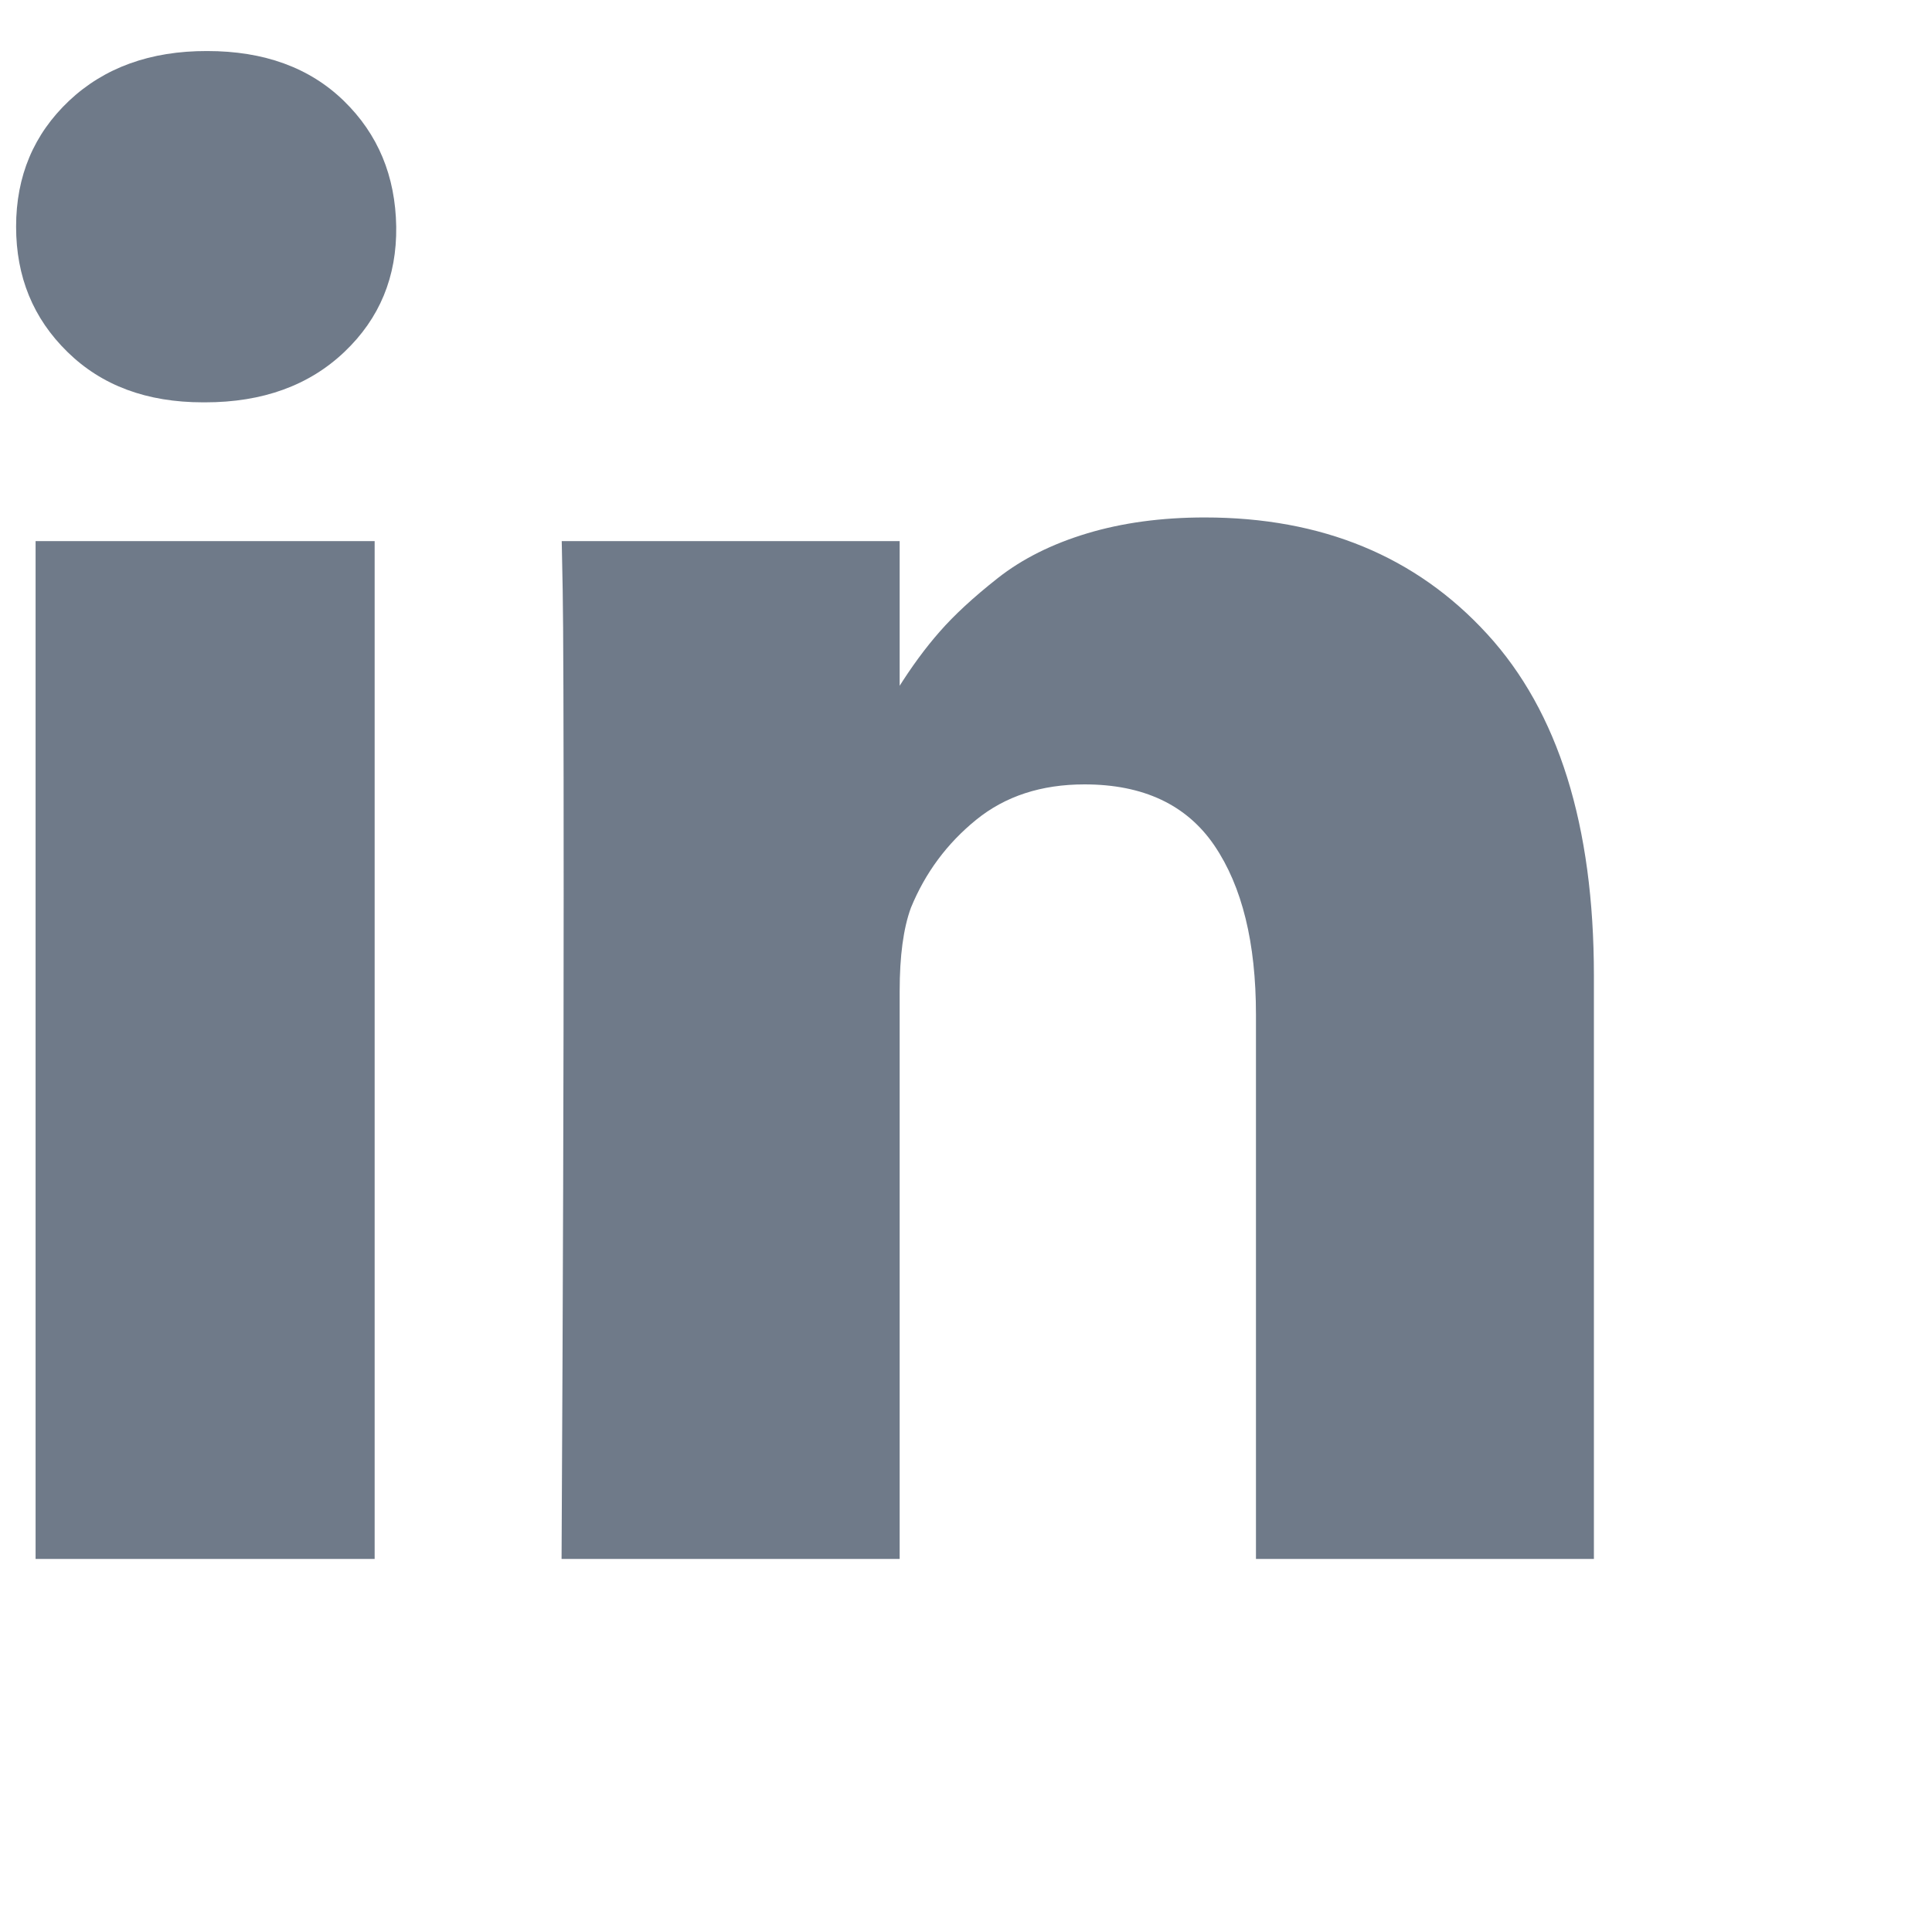 <svg version="1.1" xmlns="http://www.w3.org/2000/svg" viewBox="0 0 1200 1200">
<path fill="#6f7a89" d="M232.7,336.1v632.2H22.1V336.1H232.7z M246.1,140.8c0.4,31.1-10.3,57-32.2,77.8c-21.9,20.8-50.7,31.3-86.5,31.3h-1.3c-34.9,0-62.9-10.4-84.2-31.3C20.6,197.8,10,171.9,10,140.8c0-31.5,11-57.5,32.9-78.2c21.9-20.6,50.5-31,85.8-30.9c35.3,0,63.6,10.3,84.8,30.9C234.8,83.3,245.6,109.3,246.1,140.8z M990,605.9v362.4H780.1V630.2c0-44.7-8.6-79.6-25.8-105c-17.2-25.3-44.1-38-80.7-38c-26.8,0-49.2,7.3-67.3,22c-18.1,14.7-31.6,32.9-40.5,54.6c-4.7,12.8-7,30-7,51.7v352.8H348.8c0.9-169.7,1.3-307.3,1.3-412.8c0-105.5-0.2-168.4-0.6-188.8l-0.6-30.6h209.9v91.9h-1.3c8.5-13.6,17.2-25.5,26.2-35.7c8.9-10.2,20.9-21.3,36-33.2c15.1-11.9,33.6-21.2,55.5-27.8s46.3-9.9,73.1-9.9c72.7,0,131.2,24.1,175.4,72.4C967.9,442,990,512.7,990,605.9L990,605.9z"/>
</svg>
